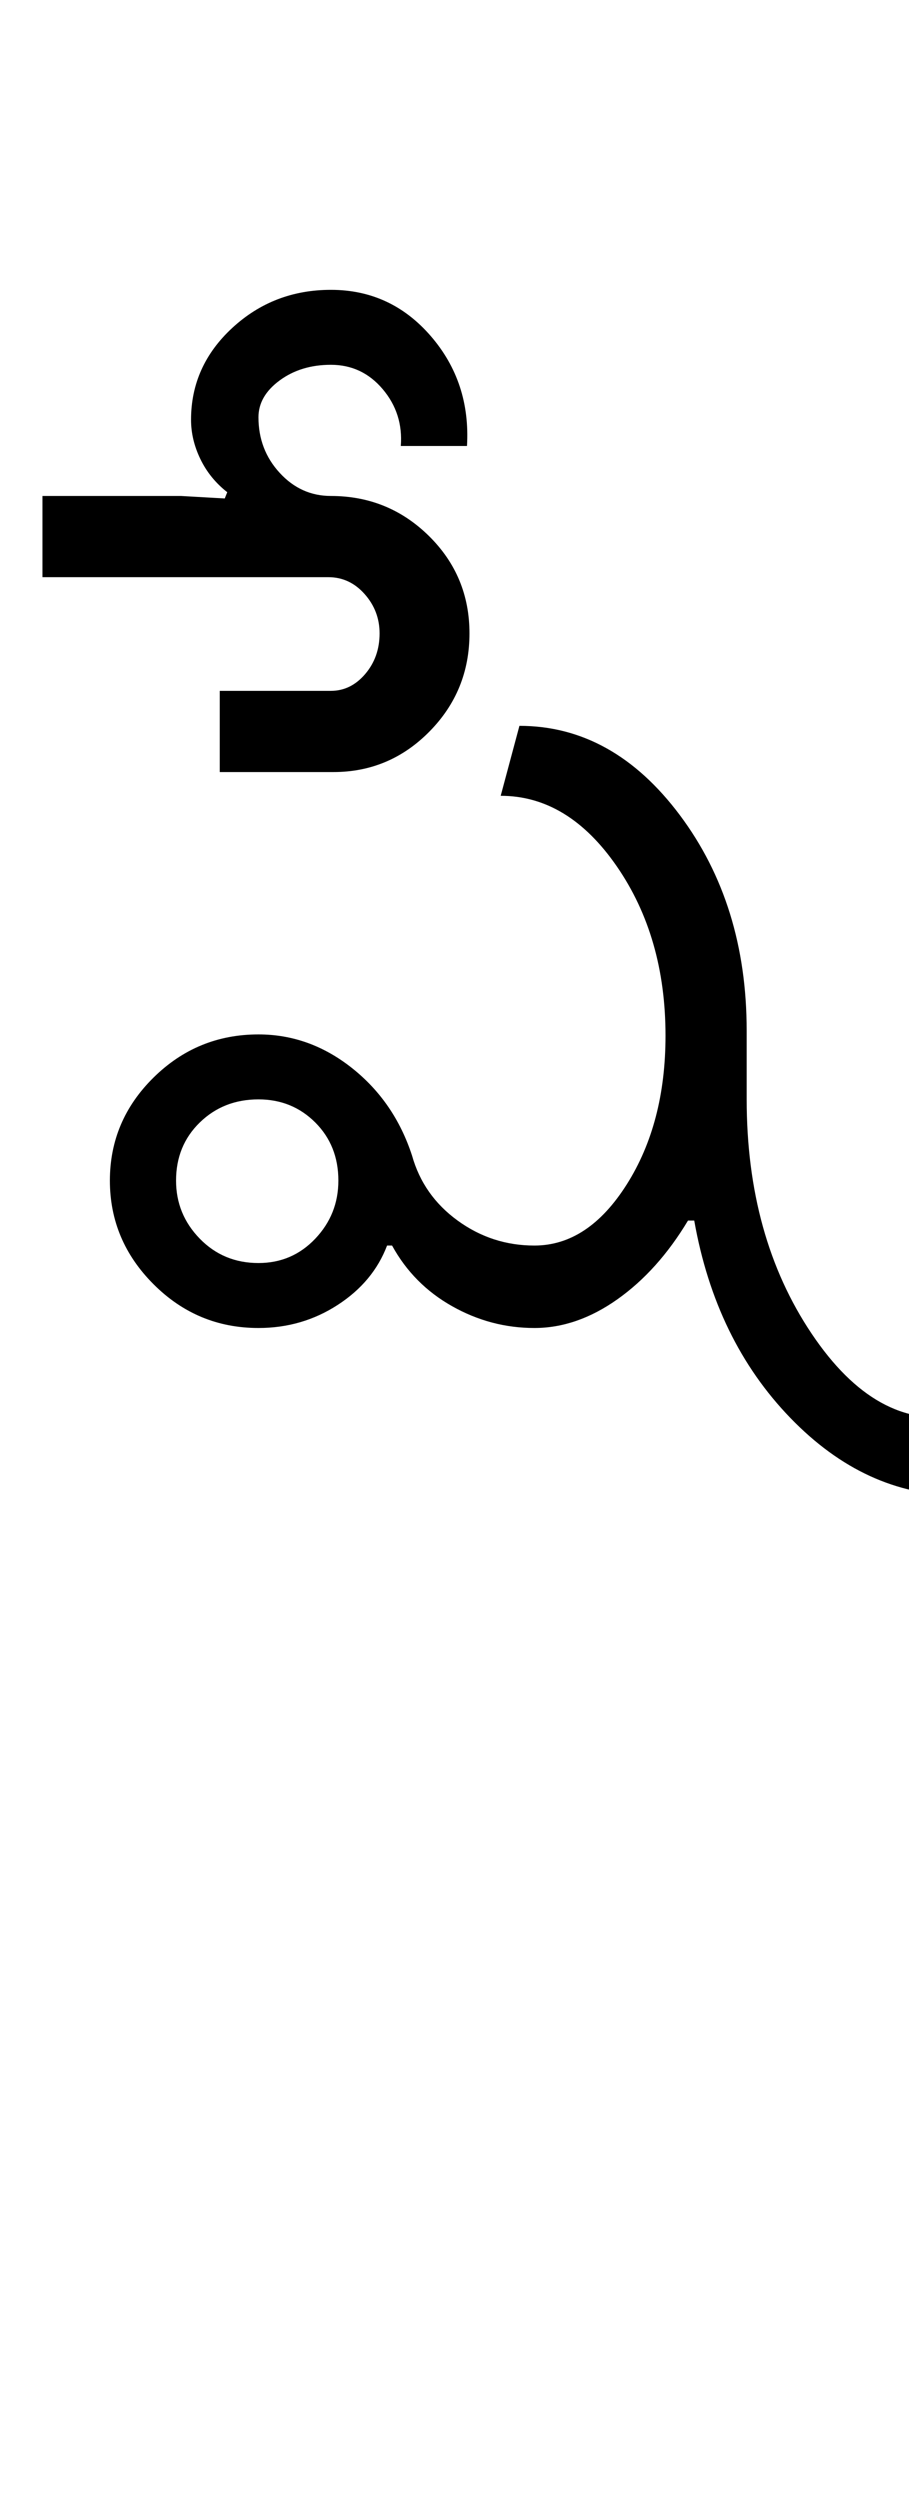 <?xml version="1.0" encoding="UTF-8"?>
<svg xmlns="http://www.w3.org/2000/svg" xmlns:xlink="http://www.w3.org/1999/xlink" width="182pt" height="500.25pt" viewBox="0 0 182 500.25" version="1.1">
<defs>
<g>
<symbol overflow="visible" id="glyph0-0">
<path style="stroke:none;" d="M 8.5 0 L 8.5 -170.5 L 76.5 -170.5 L 76.5 0 Z M 17 -8.5 L 68 -8.5 L 68 -162 L 17 -162 Z M 17 -8.5 "/>
</symbol>
<symbol overflow="visible" id="glyph0-1">
<path style="stroke:none;" d="M 19.25 -29.5 C 19.25 -25 20.832 -21.125 24 -17.875 C 27.164 -14.625 31.082 -13 35.75 -13 C 40.25 -13 44.039 -14.625 47.125 -17.875 C 50.207 -21.125 51.75 -25 51.75 -29.5 C 51.75 -34.164 50.207 -38.039 47.125 -41.125 C 44.039 -44.207 40.25 -45.75 35.75 -45.75 C 31.082 -45.75 27.164 -44.207 24 -41.125 C 20.832 -38.039 19.25 -34.164 19.25 -29.5 Z M 91 -16.5 C 98.164 -16.5 104.332 -20.582 109.5 -28.75 C 114.664 -36.914 117.25 -46.832 117.25 -58.5 C 117.25 -71.664 114 -82.957 107.5 -92.375 C 101 -101.789 93.25 -106.5 84.25 -106.5 L 88 -120.5 C 100.5 -120.5 111.207 -114.539 120.125 -102.625 C 129.039 -90.707 133.5 -76.332 133.5 -59.5 L 133.5 -45.75 C 133.5 -27.414 137.832 -11.789 146.5 1.125 C 155.164 14.039 165 19.5 176 17.5 L 176 33.5 C 163.5 33.5 152.25 28.332 142.25 18 C 132.25 7.664 125.832 -5.5 123 -21.5 L 121.75 -21.5 C 117.75 -14.832 113.039 -9.582 107.625 -5.75 C 102.207 -1.914 96.664 0 91 0 C 85.164 0 79.664 -1.457 74.5 -4.375 C 69.332 -7.289 65.332 -11.332 62.5 -16.5 L 61.5 -16.5 C 59.664 -11.664 56.375 -7.707 51.625 -4.625 C 46.875 -1.539 41.582 0 35.75 0 C 27.582 0 20.582 -2.914 14.75 -8.75 C 8.914 -14.582 6 -21.5 6 -29.5 C 6 -37.5 8.914 -44.375 14.75 -50.125 C 20.582 -55.875 27.582 -58.75 35.75 -58.75 C 42.582 -58.75 48.832 -56.5 54.5 -52 C 60.164 -47.5 64.164 -41.664 66.5 -34.5 C 68 -29.164 71.039 -24.832 75.625 -21.5 C 80.207 -18.164 85.332 -16.5 91 -16.5 Z M 28 -111.25 L 28 -127.5 L 50.25 -127.5 C 52.914 -127.5 55.207 -128.625 57.125 -130.875 C 59.039 -133.125 60 -135.832 60 -139 C 60 -142 59 -144.625 57 -146.875 C 55 -149.125 52.582 -150.25 49.75 -150.25 L -7.5 -150.25 L -7.5 -166.5 L 20.25 -166.5 L 29 -166 L 29.5 -167.25 C 27.164 -169.082 25.375 -171.289 24.125 -173.875 C 22.875 -176.457 22.25 -179.082 22.25 -181.75 C 22.25 -188.914 25 -195.039 30.5 -200.125 C 36 -205.207 42.582 -207.75 50.25 -207.75 C 58.25 -207.75 64.914 -204.664 70.25 -198.5 C 75.582 -192.332 78 -185 77.5 -176.5 L 64.25 -176.5 C 64.582 -180.832 63.375 -184.625 60.625 -187.875 C 57.875 -191.125 54.414 -192.75 50.25 -192.75 C 46.25 -192.75 42.832 -191.707 40 -189.625 C 37.164 -187.539 35.75 -185.082 35.75 -182.25 C 35.75 -177.914 37.164 -174.207 40 -171.125 C 42.832 -168.039 46.25 -166.5 50.25 -166.5 C 57.914 -166.5 64.457 -163.832 69.875 -158.5 C 75.289 -153.164 78 -146.664 78 -139 C 78 -131.332 75.332 -124.789 70 -119.375 C 64.664 -113.957 58.25 -111.25 50.75 -111.25 Z M 28 -111.25 "/>
</symbol>
</g>
</defs>
<g id="surface1">
<rect x="0" y="0" width="182" height="500.25" style="fill:rgb(100%,100%,100%);fill-opacity:1;stroke:none;"/>
<g style="fill:rgb(0%,0%,0%);fill-opacity:1;">
  <use xlink:href="#glyph0-1" x="16" y="265.75"/>
</g>
</g>
</svg>
